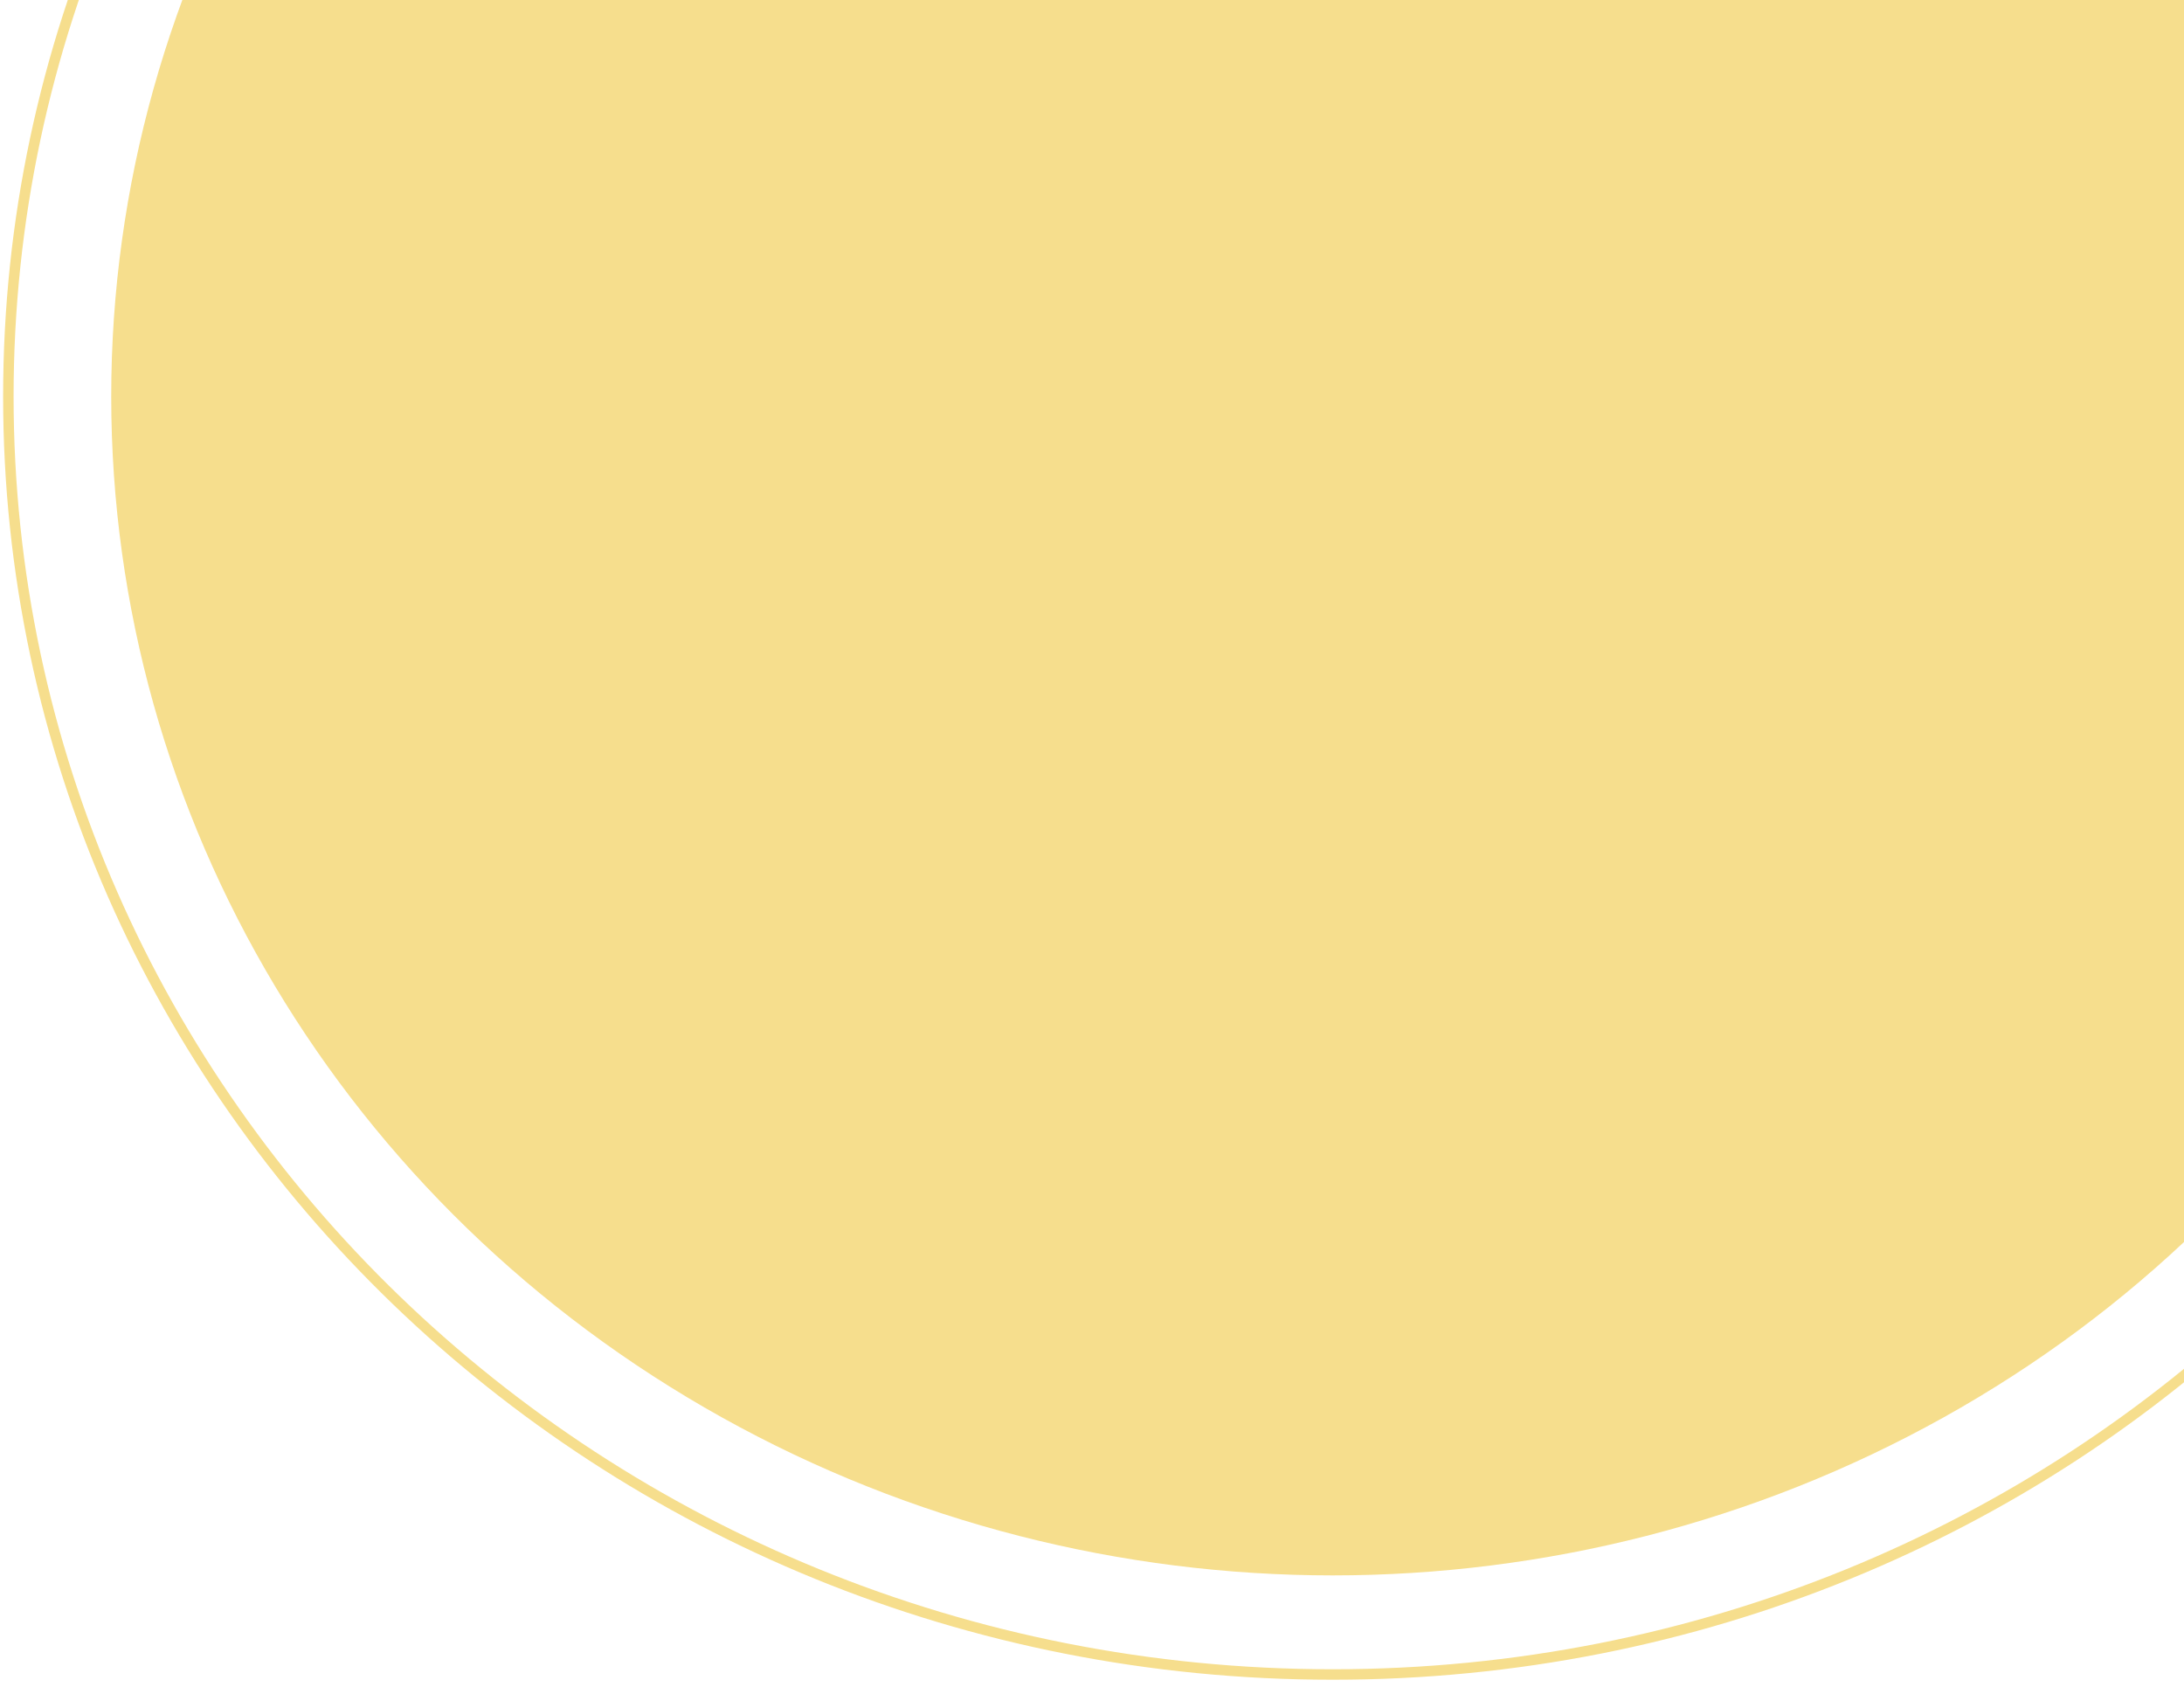 <svg width="268" height="207" viewBox="0 0 268 207" fill="none" xmlns="http://www.w3.org/2000/svg">
<ellipse cx="163.543" cy="48.647" rx="149.895" ry="144.662" fill="#F6DE8D"/>
<path d="M326.06 48.647C326.06 135.236 253.32 205.469 163.543 205.469C73.765 205.469 1.025 135.236 1.025 48.647C1.025 -37.941 73.765 -108.174 163.543 -108.174C253.32 -108.174 326.06 -37.941 326.06 48.647Z" stroke="#F6DE8D" stroke-width="1.285"/>
</svg>
